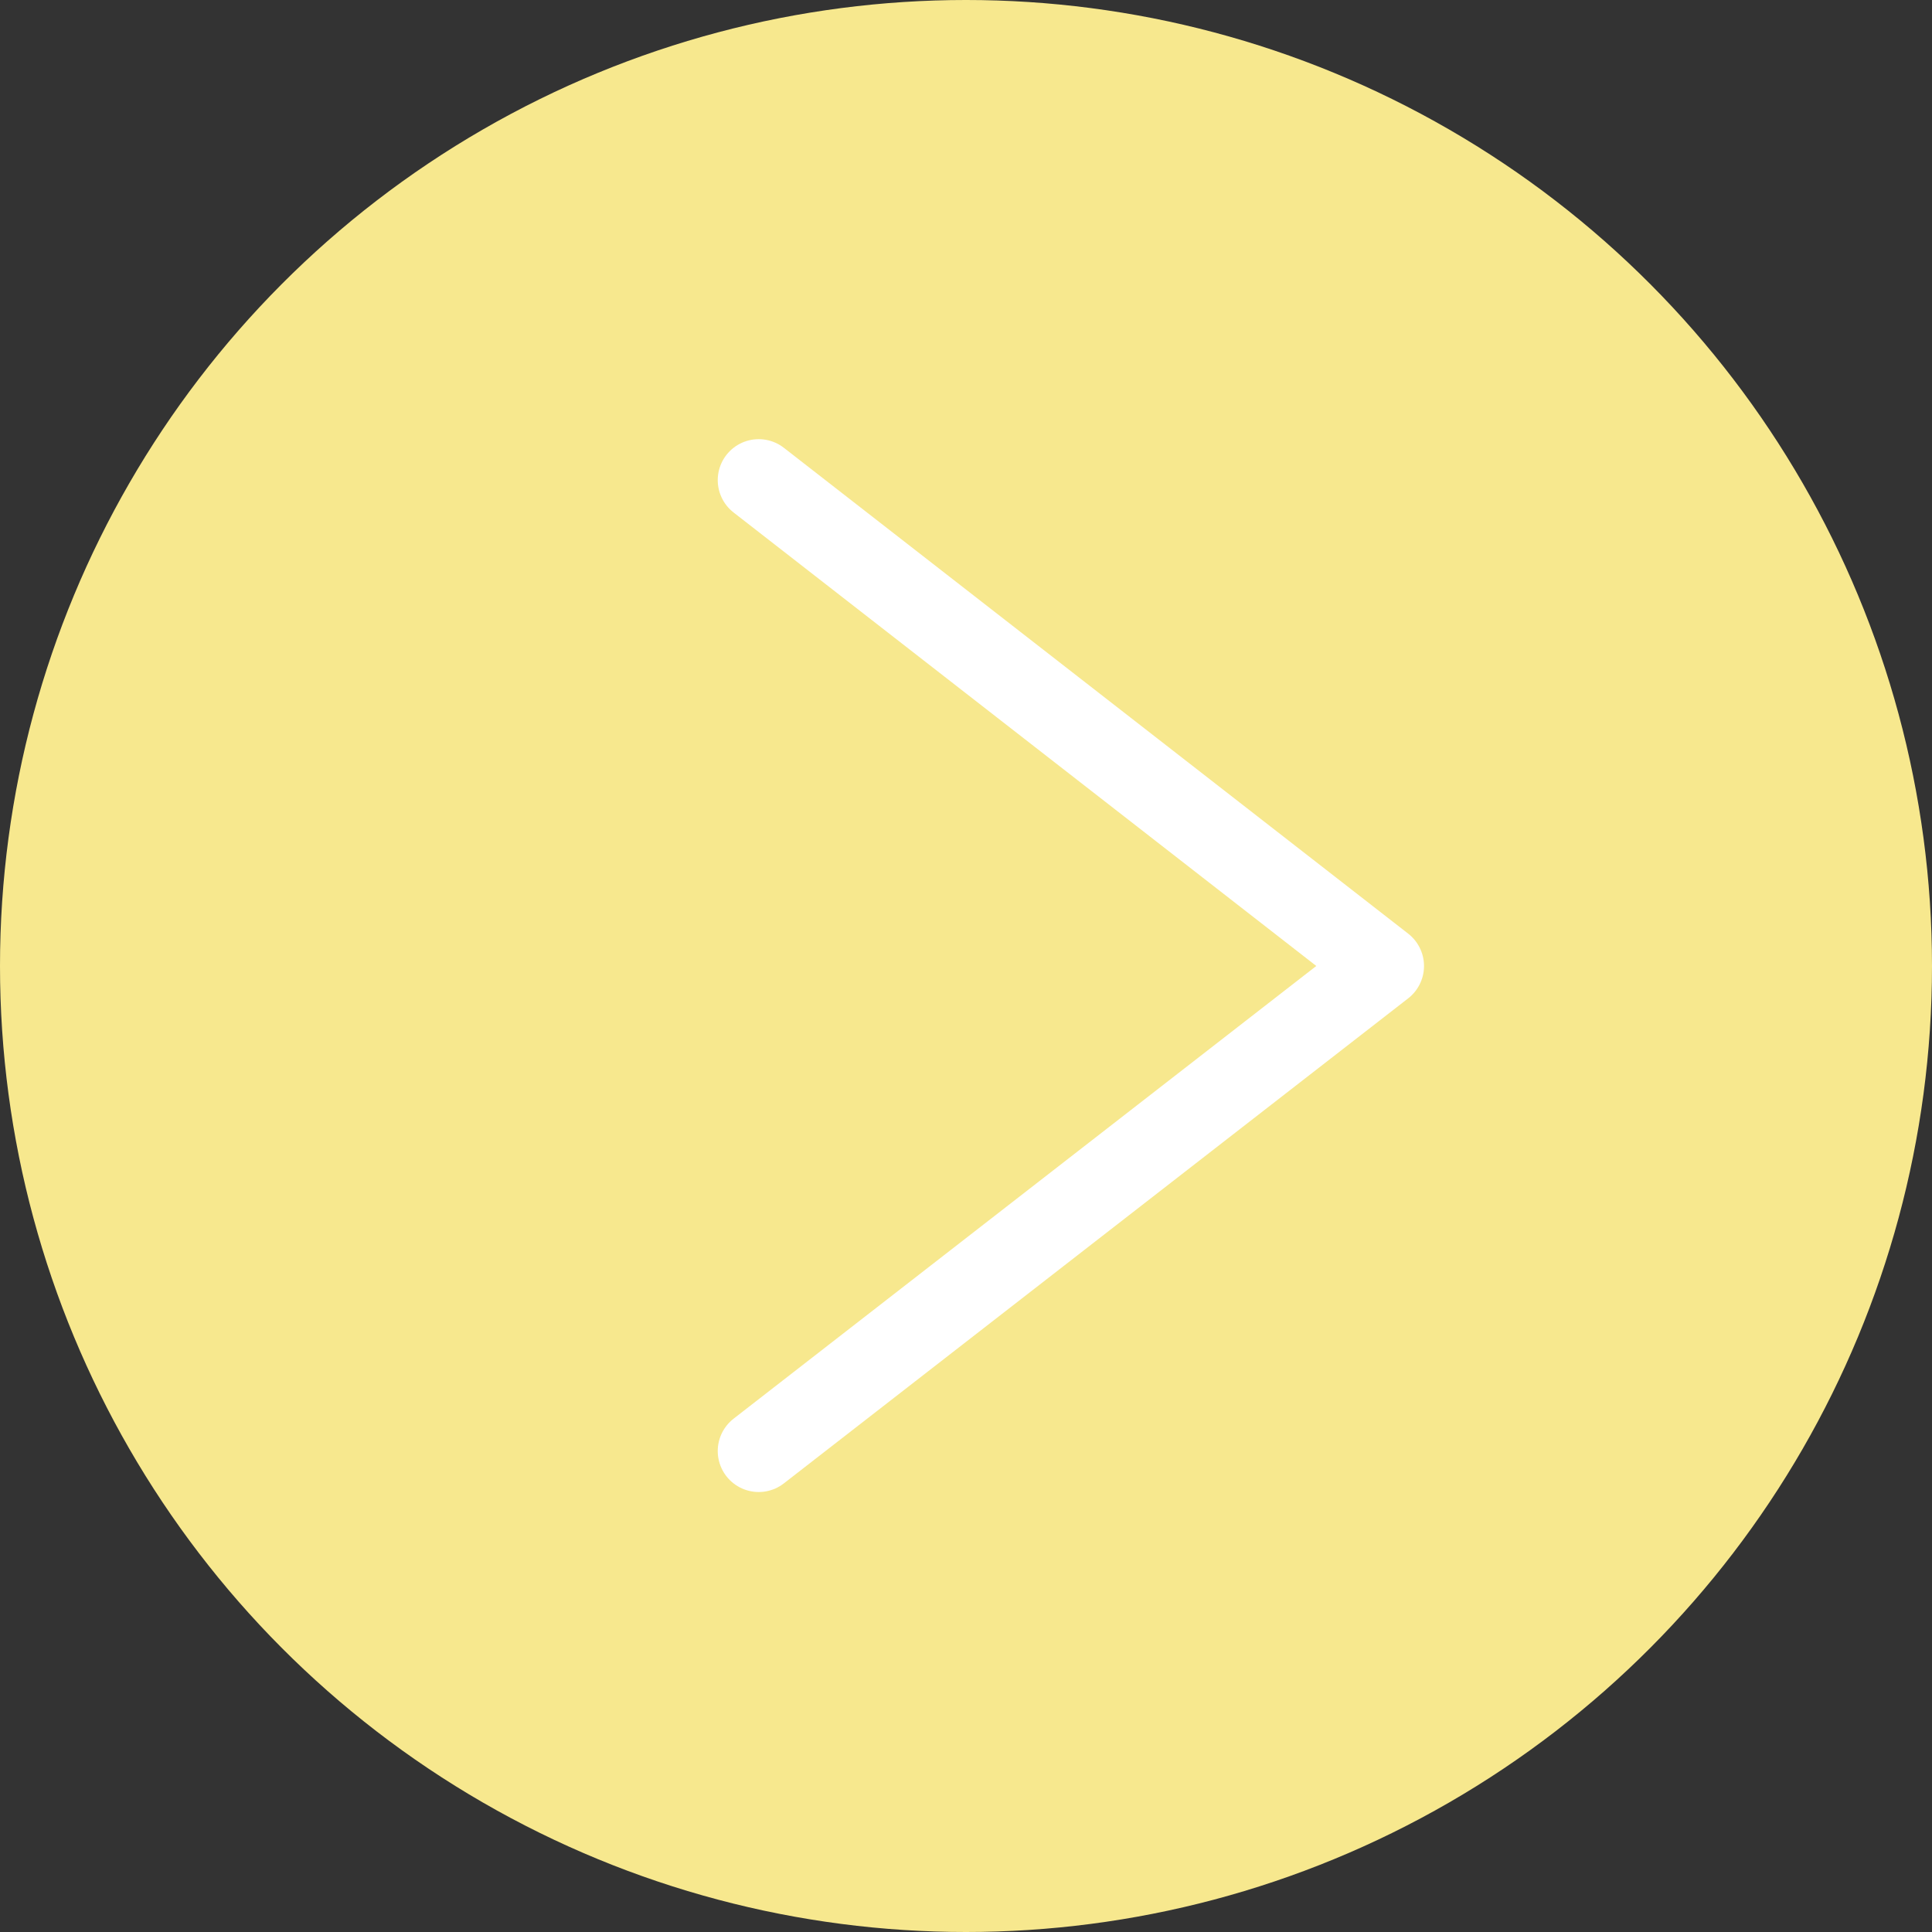 <svg id="OBJECTS" xmlns="http://www.w3.org/2000/svg" viewBox="0 0 23.58 23.58"><rect x="0" y="0" width="23.58" height="23.58" fill="#333333" stroke="none"/><defs><style>.cls-1{fill:#f7e88e;}.cls-2{fill:none;stroke:#fff;stroke-linecap:round;stroke-linejoin:round;}</style></defs><title>ArrowRight</title><circle class="cls-1" cx="11.79" cy="11.79" r="11.79"/><polyline class="cls-2" points="9.26 5.86 16.88 11.79 9.26 17.71"/></svg>